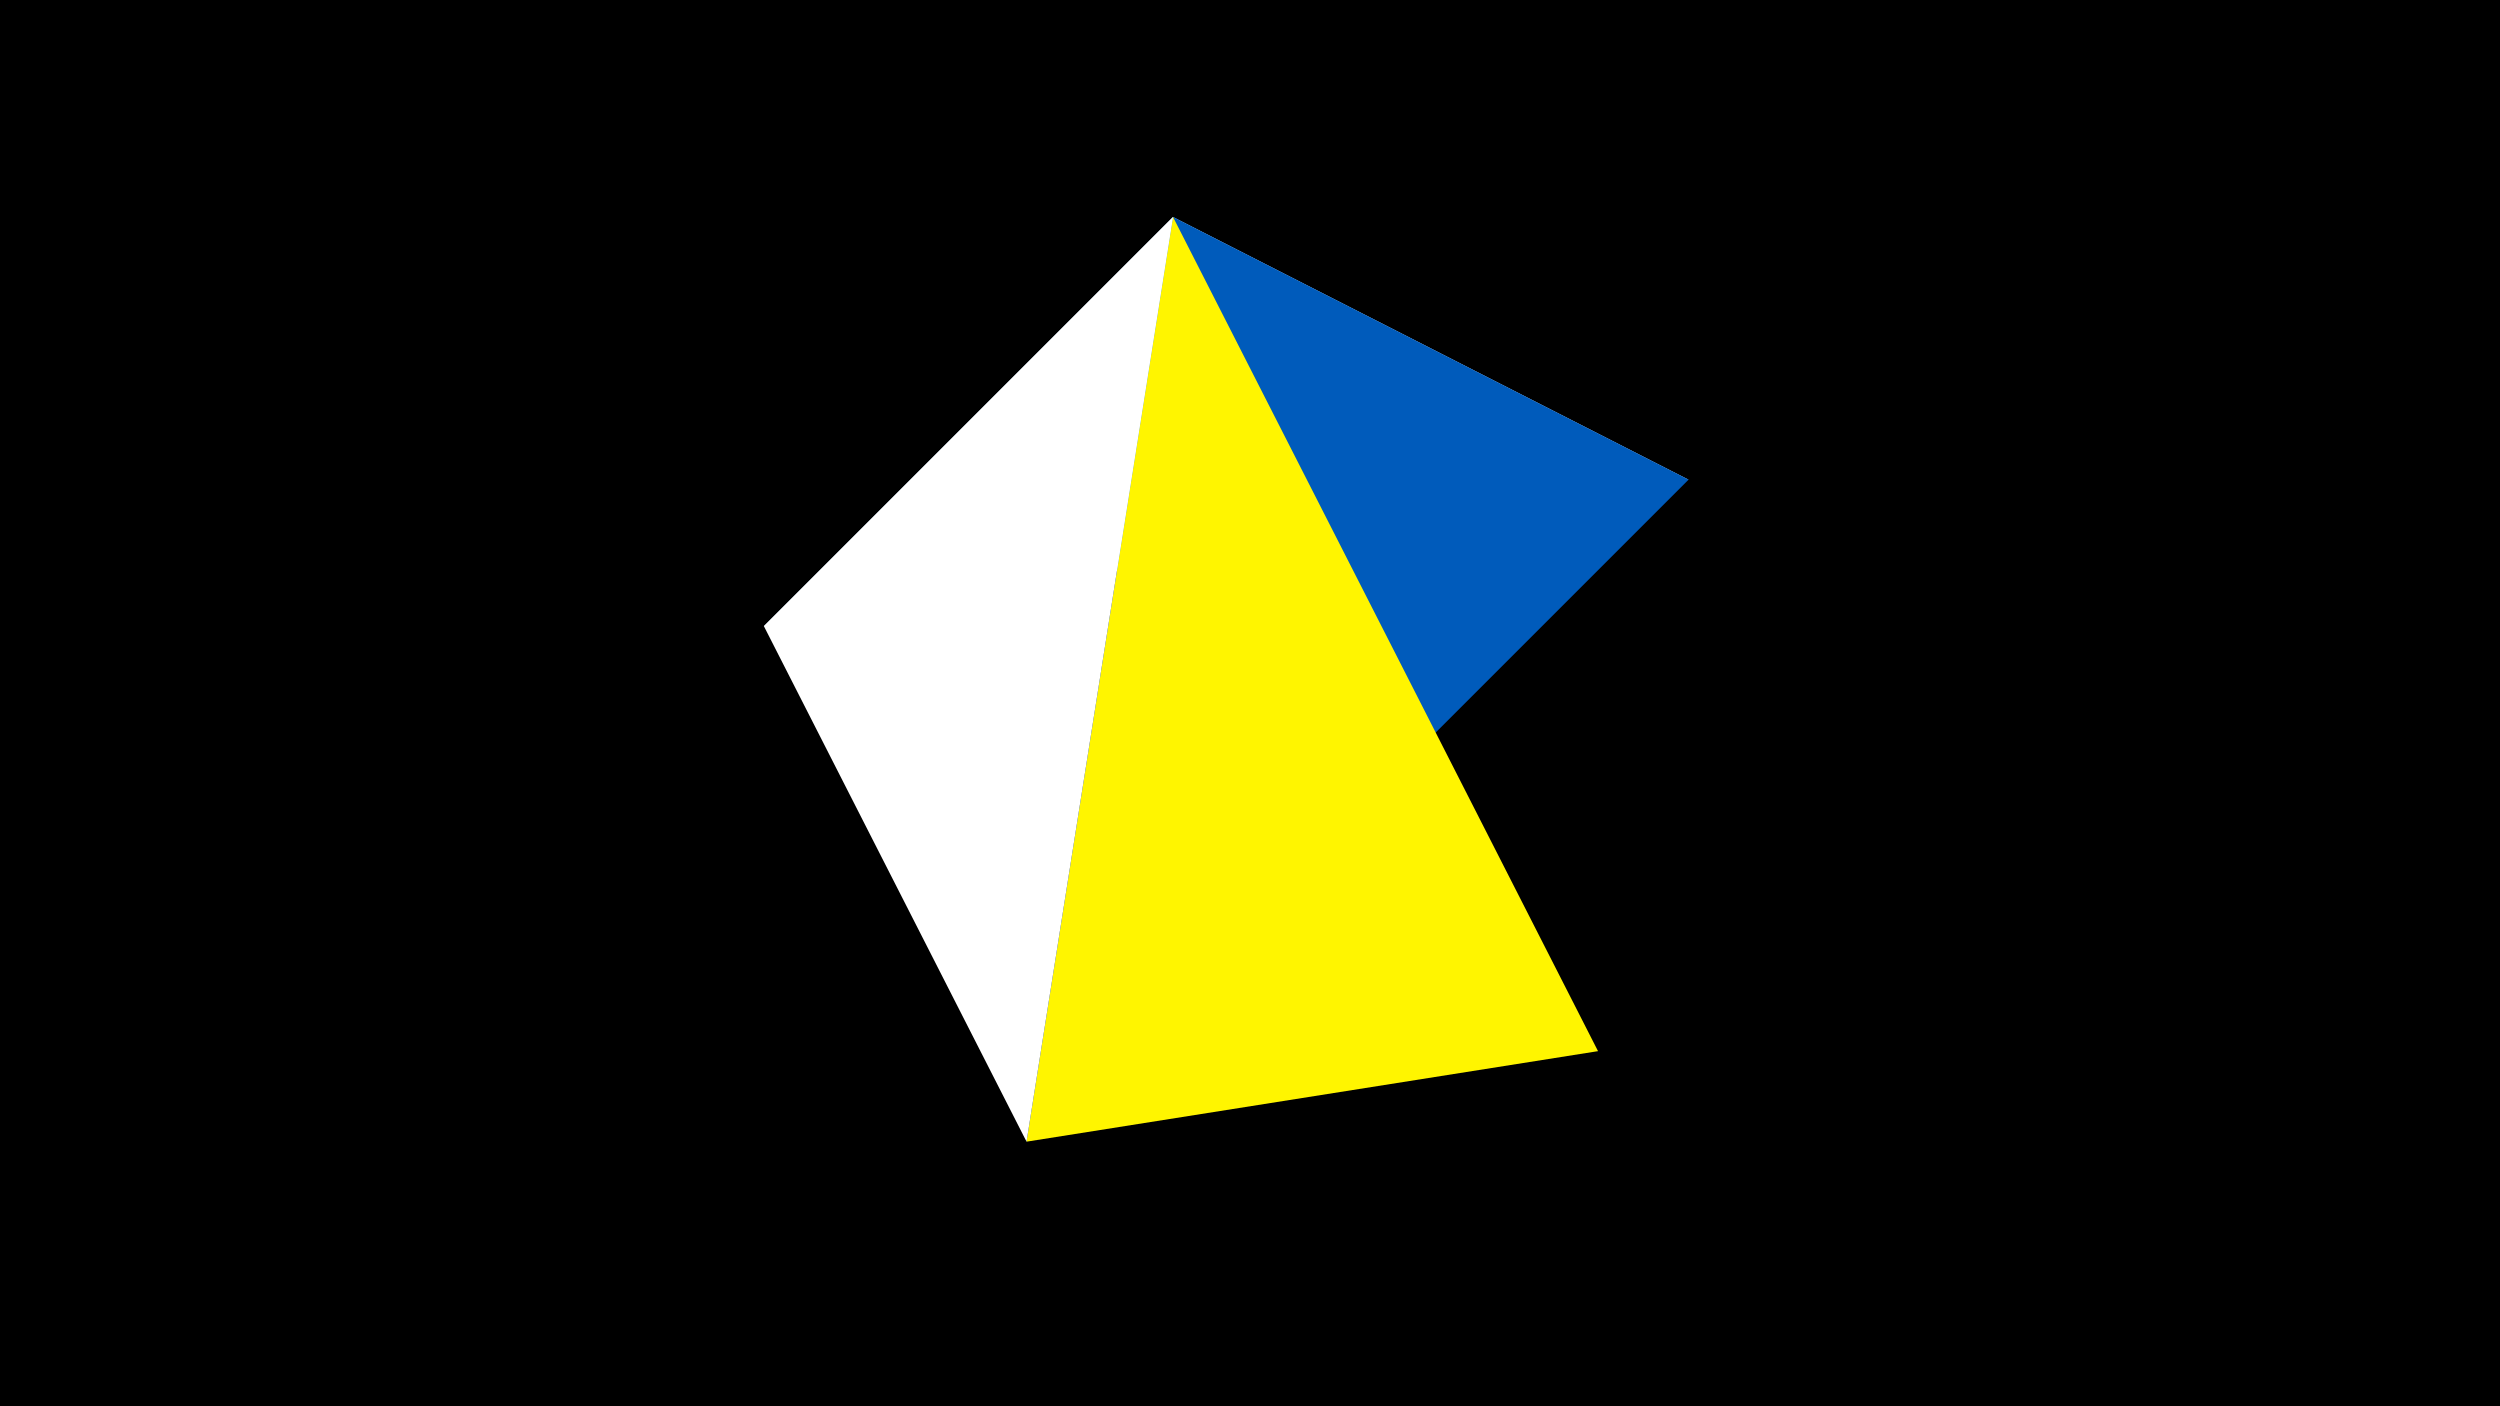 <svg width="1200" height="675" viewBox="-500 -500 1200 675" xmlns="http://www.w3.org/2000/svg"><title>juwel 19833</title><path d="M-500-500h1200v675h-1200z" fill="#000"/><path d="M63.042,-395.841L-133.341,-199.458 310.5,-269.755 Z" fill="#c2e1ff"/><path d="M-7.255,48L310.5,-269.755 63.042,-395.841 Z" fill="#005bbb"/><path d="M63.042,-395.841L-7.255,48 267.054,4.554 Z" fill="#fff500"/><path d="M-133.341,-199.458L63.042,-395.841 -7.255,48 Z" fill="#fff"/></svg>